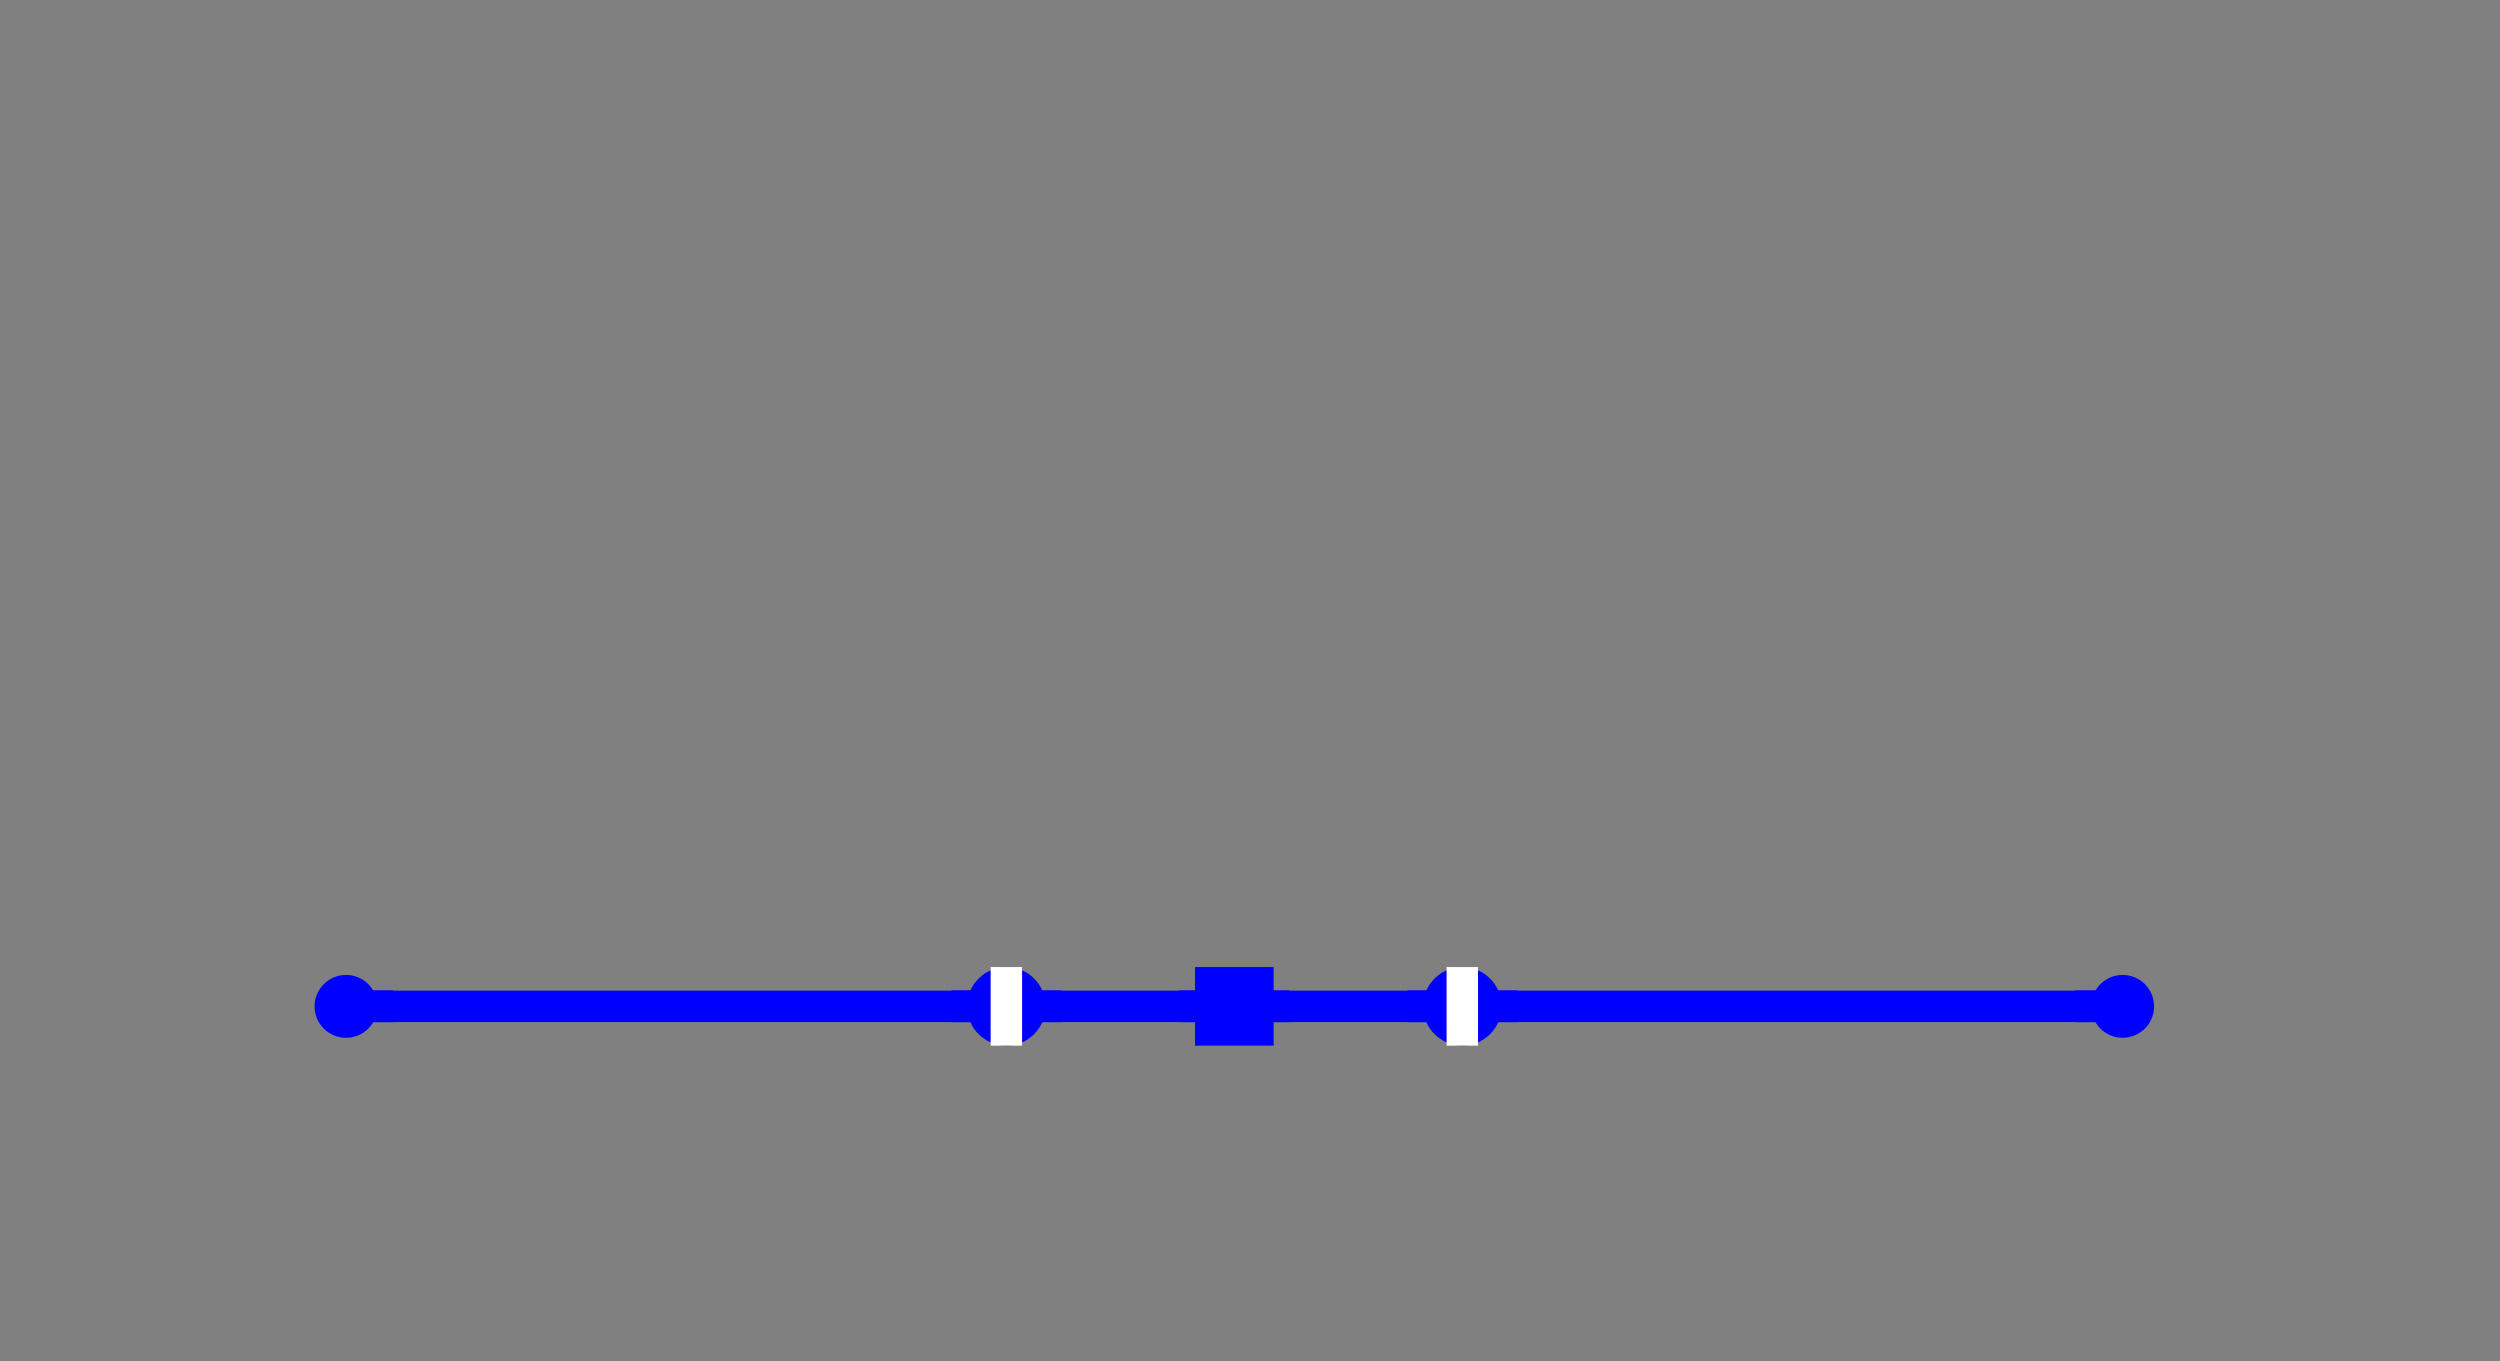 <?xml version="1.0"?>
<!DOCTYPE svg PUBLIC "-//W3C//DTD SVG 1.0//EN" "http://www.w3.org/TR/2001/REC-SVG-20010904/DTD/svg10.dtd">
<svg xmlns="http://www.w3.org/2000/svg" xmlns:xlink="http://www.w3.org/1999/xlink" xmlns:jfreesvg="http://www.jfree.org/jfreesvg/svg" width="90" height="49" text-rendering="auto" shape-rendering="auto">
<rect width="100%" height="100%" fill="#808080" stroke="none"/>
<defs></defs>
<g style="fill: rgb(0,0,255); fill-opacity: 1.0; stroke: none" transform="matrix(0.283,0,0,0.283,2.835,2.835)" ><path d="M 38 118 C 38 120.21 36.21 122 34 122 C 31.79 122 30 120.21 30 118 C 30 115.79 31.79 114 34 114 C 36.21 114 38 115.79 38 118 Z "/></g><g style="fill: rgb(0,0,255); fill-opacity: 1.0; stroke: none" transform="matrix(0.283,0,0,0.283,2.835,2.835)" ><path d="M 264 118 C 264 120.21 262.21 122 260 122 C 257.79 122 256 120.21 256 118 C 256 115.79 257.79 114 260 114 C 262.21 114 264 115.79 264 118 Z "/></g><g style="fill: rgb(0,0,255); fill-opacity: 1.0; stroke: none" transform="matrix(0.283,0,0,0.283,2.835,2.835)" ><path d="M 123 118 C 123 120.76 120.76 123 118 123 C 115.24 123 113 120.76 113 118 C 113 115.24 115.24 113 118 113 C 120.76 113 123 115.24 123 118 Z "/></g><rect x="116" y="113" width="4" height="10" style="fill: rgb(255,255,255); fill-opacity: 1.0" transform="matrix(0.283,0,0,0.283,2.835,2.835)" /><g style="fill: rgb(0,0,255); fill-opacity: 1.0; stroke: none" transform="matrix(0.283,0,0,0.283,2.835,2.835)" ><path d="M 181 118 C 181 120.76 178.76 123 176 123 C 173.24 123 171 120.76 171 118 C 171 115.24 173.24 113 176 113 C 178.76 113 181 115.24 181 118 Z "/></g><rect x="174" y="113" width="4" height="10" style="fill: rgb(255,255,255); fill-opacity: 1.0" transform="matrix(0.283,0,0,0.283,2.835,2.835)" /><rect x="142" y="113" width="10" height="10" style="fill: rgb(0,0,255); fill-opacity: 1.0" transform="matrix(0.283,0,0,0.283,2.835,2.835)" /><rect x="36" y="116" width="4" height="4" style="fill: rgb(0,0,255); fill-opacity: 1.0" transform="matrix(0.283,0,0,0.283,2.835,2.835)" /><rect x="36" y="116" width="4" height="4" style="fill: rgb(0,0,255); fill-opacity: 1.0" transform="matrix(0.283,0,0,0.283,2.835,2.835)" /><rect x="36" y="116" width="79" height="4" style="fill: rgb(0,0,255); fill-opacity: 1.0" transform="matrix(0.283,0,0,0.283,2.835,2.835)" /><rect x="111" y="116" width="4" height="4" style="fill: rgb(0,0,255); fill-opacity: 1.0" transform="matrix(0.283,0,0,0.283,2.835,2.835)" /><rect x="111" y="116" width="4" height="4" style="fill: rgb(0,0,255); fill-opacity: 1.0" transform="matrix(0.283,0,0,0.283,2.835,2.835)" /><rect x="121" y="116" width="4" height="4" style="fill: rgb(0,0,255); fill-opacity: 1.0" transform="matrix(0.283,0,0,0.283,2.835,2.835)" /><rect x="121" y="116" width="4" height="4" style="fill: rgb(0,0,255); fill-opacity: 1.0" transform="matrix(0.283,0,0,0.283,2.835,2.835)" /><rect x="121" y="116" width="23" height="4" style="fill: rgb(0,0,255); fill-opacity: 1.0" transform="matrix(0.283,0,0,0.283,2.835,2.835)" /><rect x="140" y="116" width="4" height="4" style="fill: rgb(0,0,255); fill-opacity: 1.0" transform="matrix(0.283,0,0,0.283,2.835,2.835)" /><rect x="140" y="116" width="4" height="4" style="fill: rgb(0,0,255); fill-opacity: 1.0" transform="matrix(0.283,0,0,0.283,2.835,2.835)" /><rect x="254" y="116" width="4" height="4" style="fill: rgb(0,0,255); fill-opacity: 1.0" transform="matrix(0.283,0,0,0.283,2.835,2.835)" /><rect x="254" y="116" width="4" height="4" style="fill: rgb(0,0,255); fill-opacity: 1.0" transform="matrix(0.283,0,0,0.283,2.835,2.835)" /><rect x="179" y="116" width="79" height="4" style="fill: rgb(0,0,255); fill-opacity: 1.0" transform="matrix(0.283,0,0,0.283,2.835,2.835)" /><rect x="179" y="116" width="4" height="4" style="fill: rgb(0,0,255); fill-opacity: 1.0" transform="matrix(0.283,0,0,0.283,2.835,2.835)" /><rect x="179" y="116" width="4" height="4" style="fill: rgb(0,0,255); fill-opacity: 1.0" transform="matrix(0.283,0,0,0.283,2.835,2.835)" /><rect x="169" y="116" width="4" height="4" style="fill: rgb(0,0,255); fill-opacity: 1.0" transform="matrix(0.283,0,0,0.283,2.835,2.835)" /><rect x="169" y="116" width="4" height="4" style="fill: rgb(0,0,255); fill-opacity: 1.0" transform="matrix(0.283,0,0,0.283,2.835,2.835)" /><rect x="150" y="116" width="23" height="4" style="fill: rgb(0,0,255); fill-opacity: 1.0" transform="matrix(0.283,0,0,0.283,2.835,2.835)" /><rect x="150" y="116" width="4" height="4" style="fill: rgb(0,0,255); fill-opacity: 1.0" transform="matrix(0.283,0,0,0.283,2.835,2.835)" /><rect x="150" y="116" width="4" height="4" style="fill: rgb(0,0,255); fill-opacity: 1.0" transform="matrix(0.283,0,0,0.283,2.835,2.835)" /></svg>
